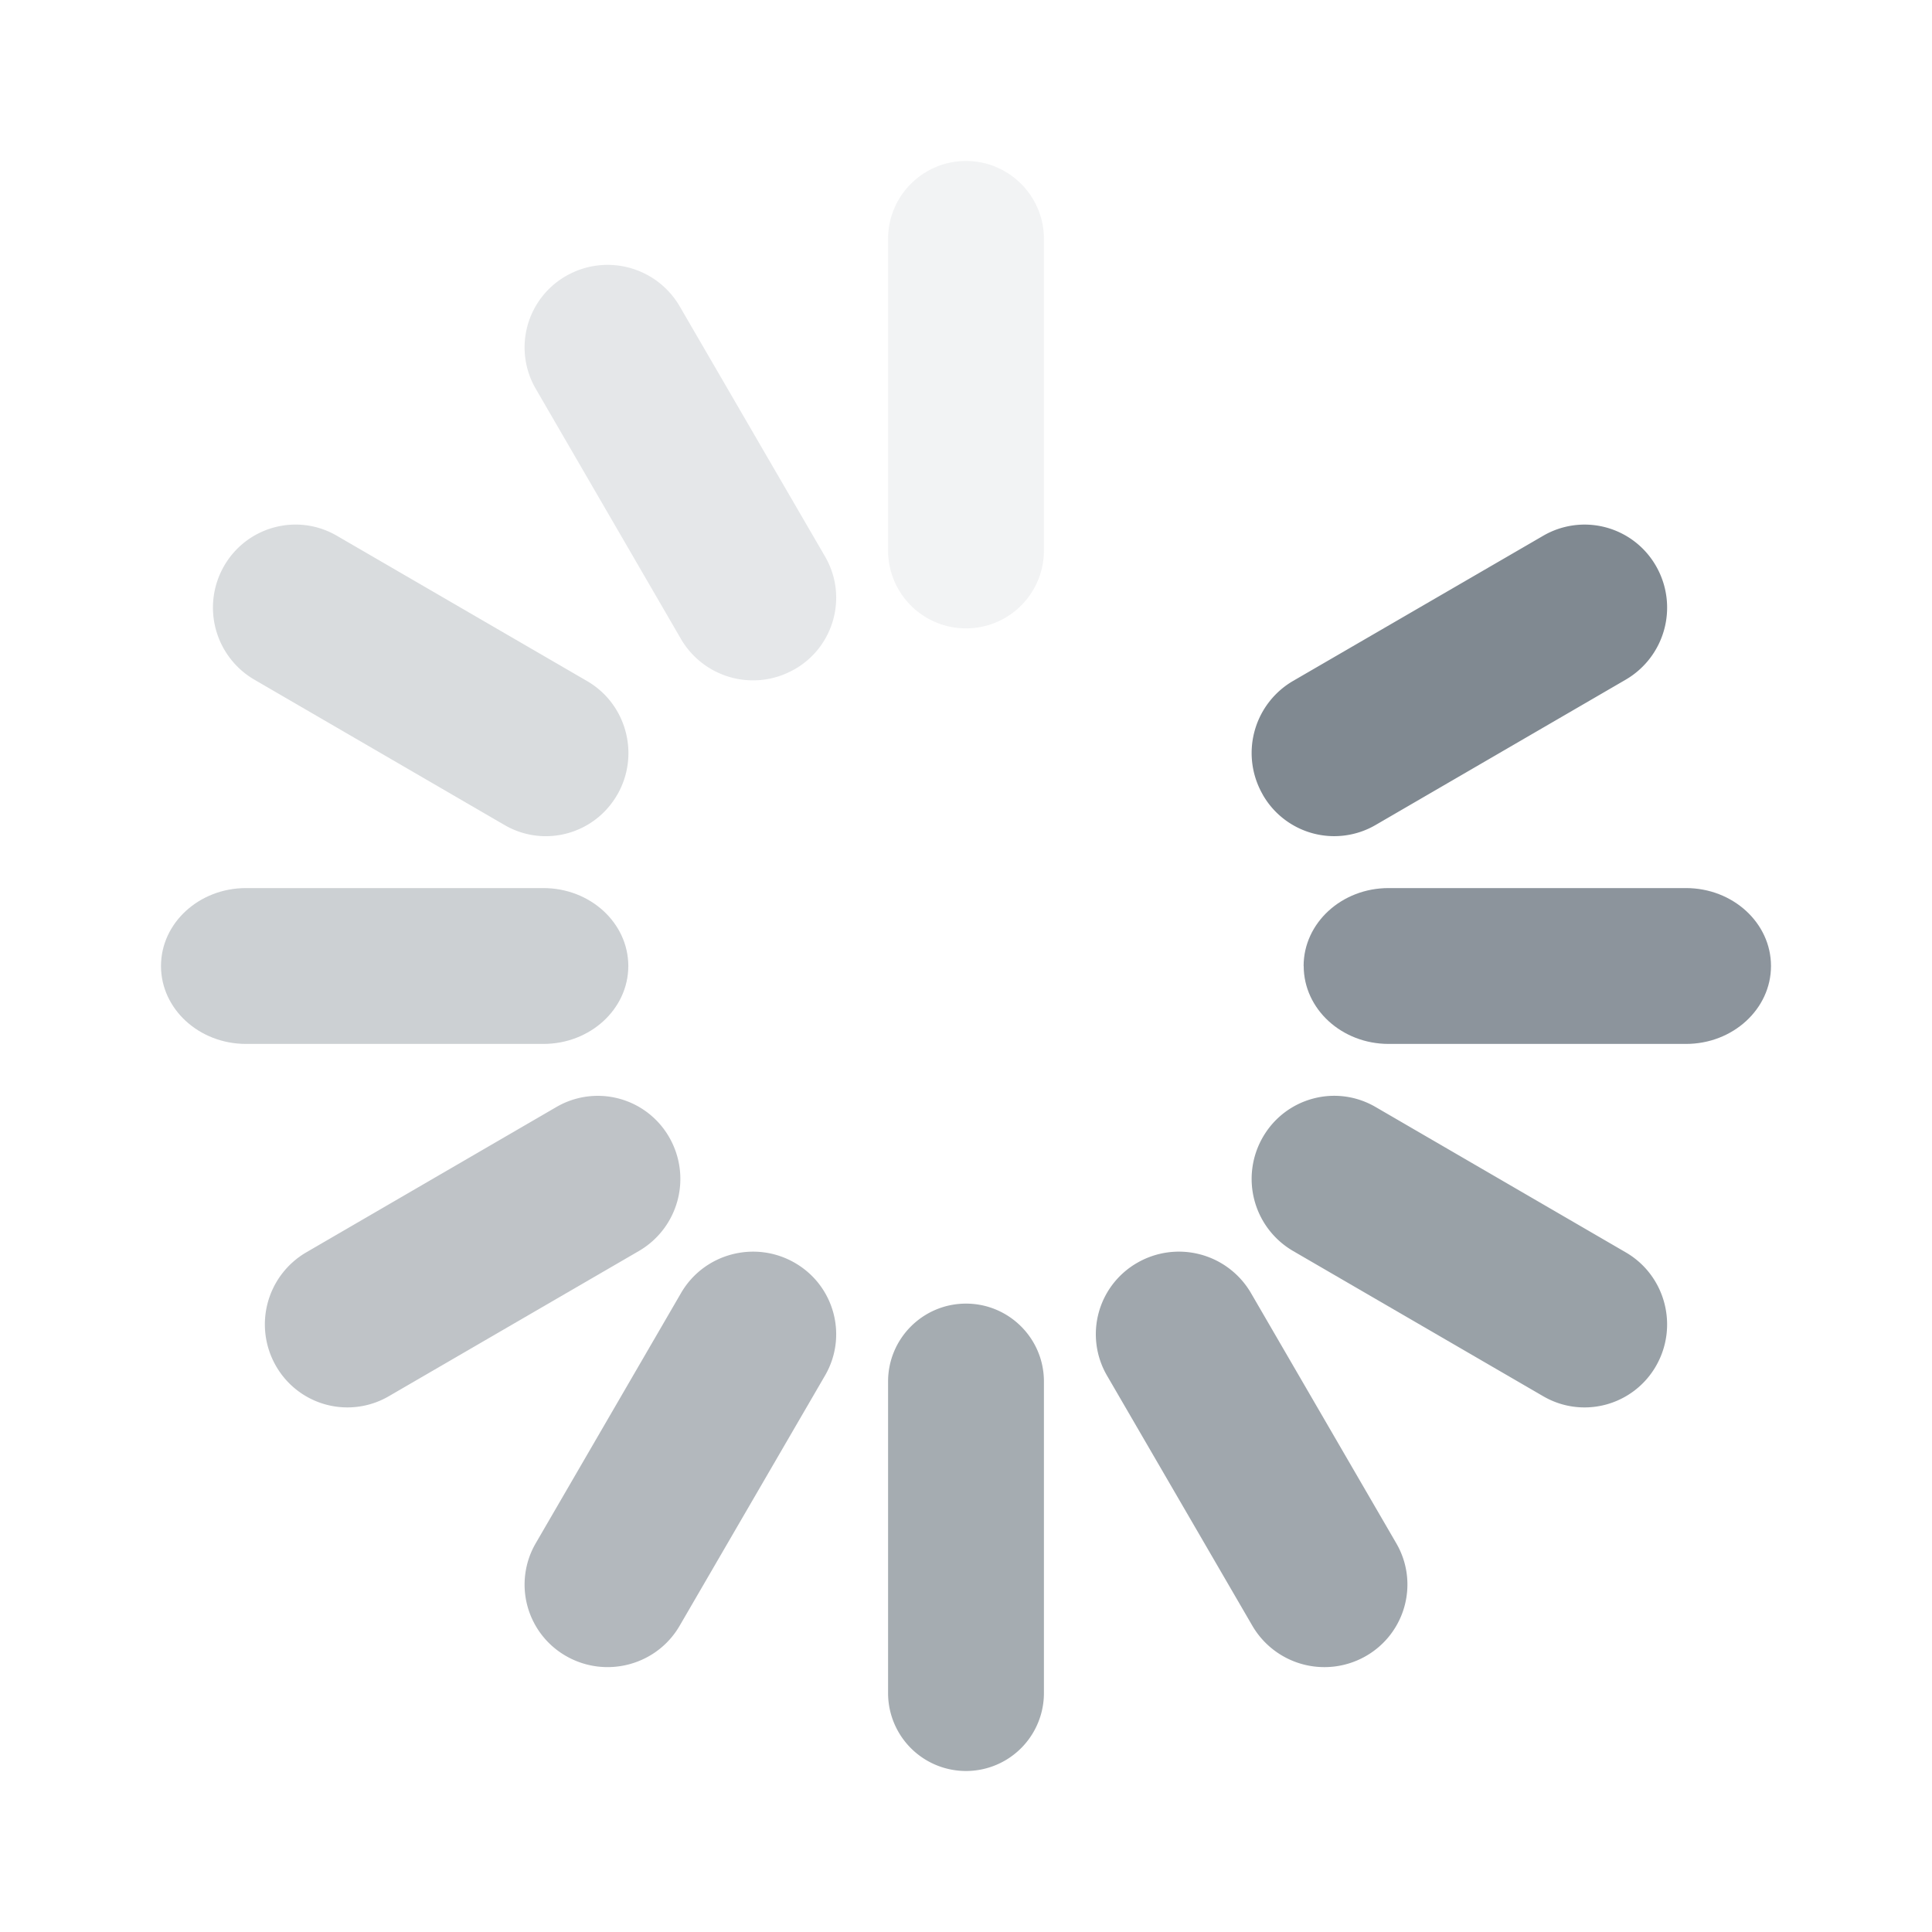 <svg xmlns="http://www.w3.org/2000/svg" width="24" height="24" viewBox="0 0 24 24">
    <g fill="#808991" fill-rule="evenodd">
        <path fill-opacity=".1" d="M12 2c.534 0 .968.433.968.968v3.87a.968.968 0 1 1-1.936 0v-3.87c0-.535.434-.968.968-.968z"/>
        <path fill-opacity=".7" d="M12 16.194c.534 0 .968.433.968.967v3.871a.968.968 0 1 1-1.936 0v-3.87c0-.535.434-.968.968-.968z"/>
        <path fill-opacity=".4" d="M2 12c0-.534.473-.968 1.056-.968H6.75c.583 0 1.055.434 1.055.968s-.472.968-1.055.968H3.056C2.473 12.968 2 12.534 2 12z"/>
        <path fill-opacity=".9" d="M16.194 12c0-.534.472-.968 1.055-.968h3.695c.583 0 1.056.434 1.056.968s-.473.968-1.056.968H17.25c-.583 0-1.055-.434-1.055-.968z"/>
        <path fill-opacity=".5" d="M3.428 16.968a1.036 1.036 0 0 1 .375-1.41l3.11-1.807a1.022 1.022 0 0 1 1.401.378 1.036 1.036 0 0 1-.375 1.41l-3.11 1.806a1.022 1.022 0 0 1-1.401-.377z"/>
        <path d="M15.686 9.87a1.036 1.036 0 0 1 .375-1.41l3.11-1.805a1.022 1.022 0 0 1 1.401.377 1.036 1.036 0 0 1-.375 1.41l-3.11 1.807a1.022 1.022 0 0 1-1.401-.378z"/>
        <path fill-opacity=".8" d="M20.572 16.968c-.283.493-.91.662-1.401.377l-3.11-1.806a1.036 1.036 0 0 1-.375-1.41c.283-.494.91-.663 1.401-.378l3.11 1.807c.49.285.658.916.375 1.41z"/>
        <path fill-opacity=".3" d="M7.669 9.87c-.283.495-.91.664-1.401.379l-3.11-1.807a1.036 1.036 0 0 1-.375-1.41c.283-.493.91-.662 1.401-.377l3.11 1.806c.49.285.658.916.375 1.41z"/>
        <path fill-opacity=".6" d="M7.032 20.572a1.022 1.022 0 0 1-.377-1.401l1.806-3.11c.285-.49.916-.658 1.41-.375.494.283.663.91.378 1.401l-1.807 3.11c-.285.49-.916.658-1.41.375z"/>
        <path fill-opacity=".75" d="M16.968 20.572a1.036 1.036 0 0 1-1.41-.375l-1.807-3.11a1.022 1.022 0 0 1 .378-1.401 1.036 1.036 0 0 1 1.41.375l1.806 3.11c.285.49.116 1.118-.377 1.401z"/>
        <path fill-opacity=".2" d="M9.87 8.314a1.036 1.036 0 0 1-1.41-.375l-1.805-3.11a1.022 1.022 0 0 1 .377-1.401 1.036 1.036 0 0 1 1.41.375l1.807 3.11c.285.49.116 1.118-.378 1.401z"/>
    </g>
</svg>
